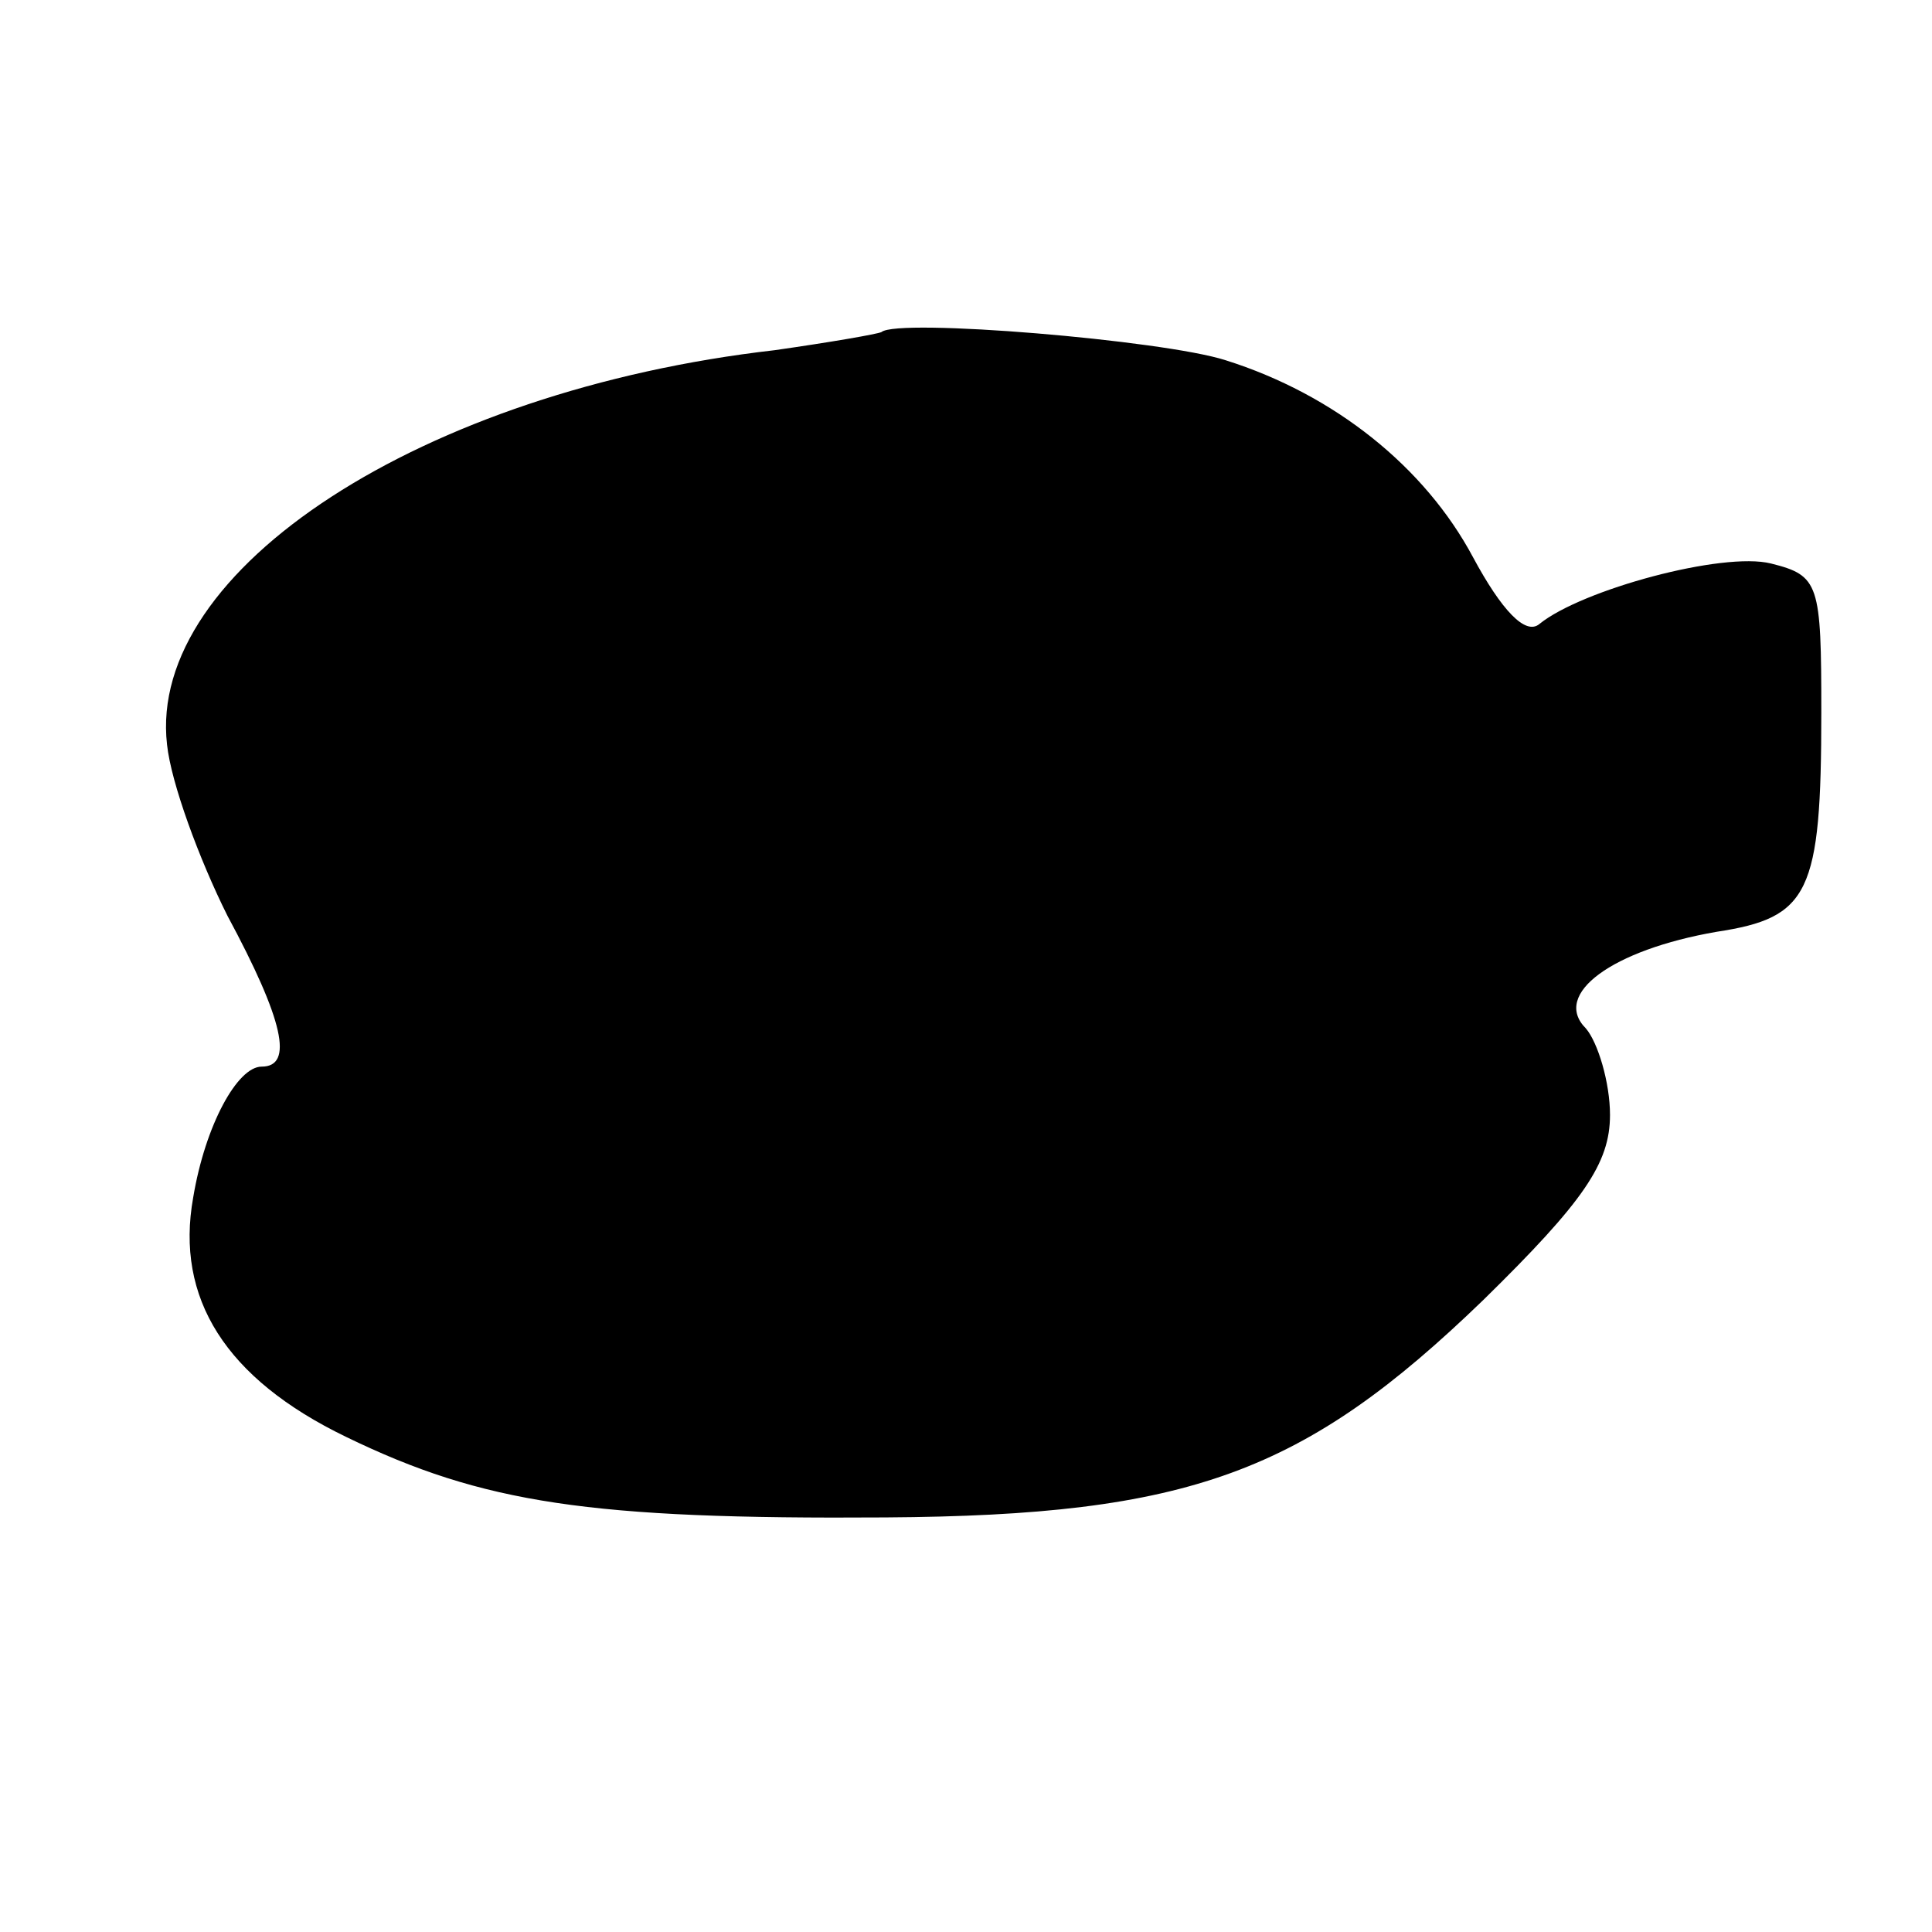 <svg xmlns="http://www.w3.org/2000/svg" width="128" height="128" preserveAspectRatio="xMidYMid meet" version="1.0" viewBox="0 0 96 96"><g fill="#000" stroke="none"><path d="M438 795 c-2 -1 -25 -5 -53 -9 -175 -20 -312 -109 -302 -196 2 -19 16 -57 30 -85 28 -52 33 -75 17 -75 -12 0 -28 -29 -34 -65 -9 -50 16 -90 76 -119 68 -33 121 -41 268 -40 151 1 208 22 297 108 50 49 63 68 63 92 0 16 -6 36 -12 43 -17 17 13 39 65 48 46 7 52 19 52 109 0 64 -1 68 -25 74 -24 6 -94 -13 -115 -30 -7 -6 -19 7 -33 33 -24 45 -69 81 -123 98 -31 10 -163 21 -171 14z" transform="translate(0,96) scale(0.1,-0.1)"/></g></svg>